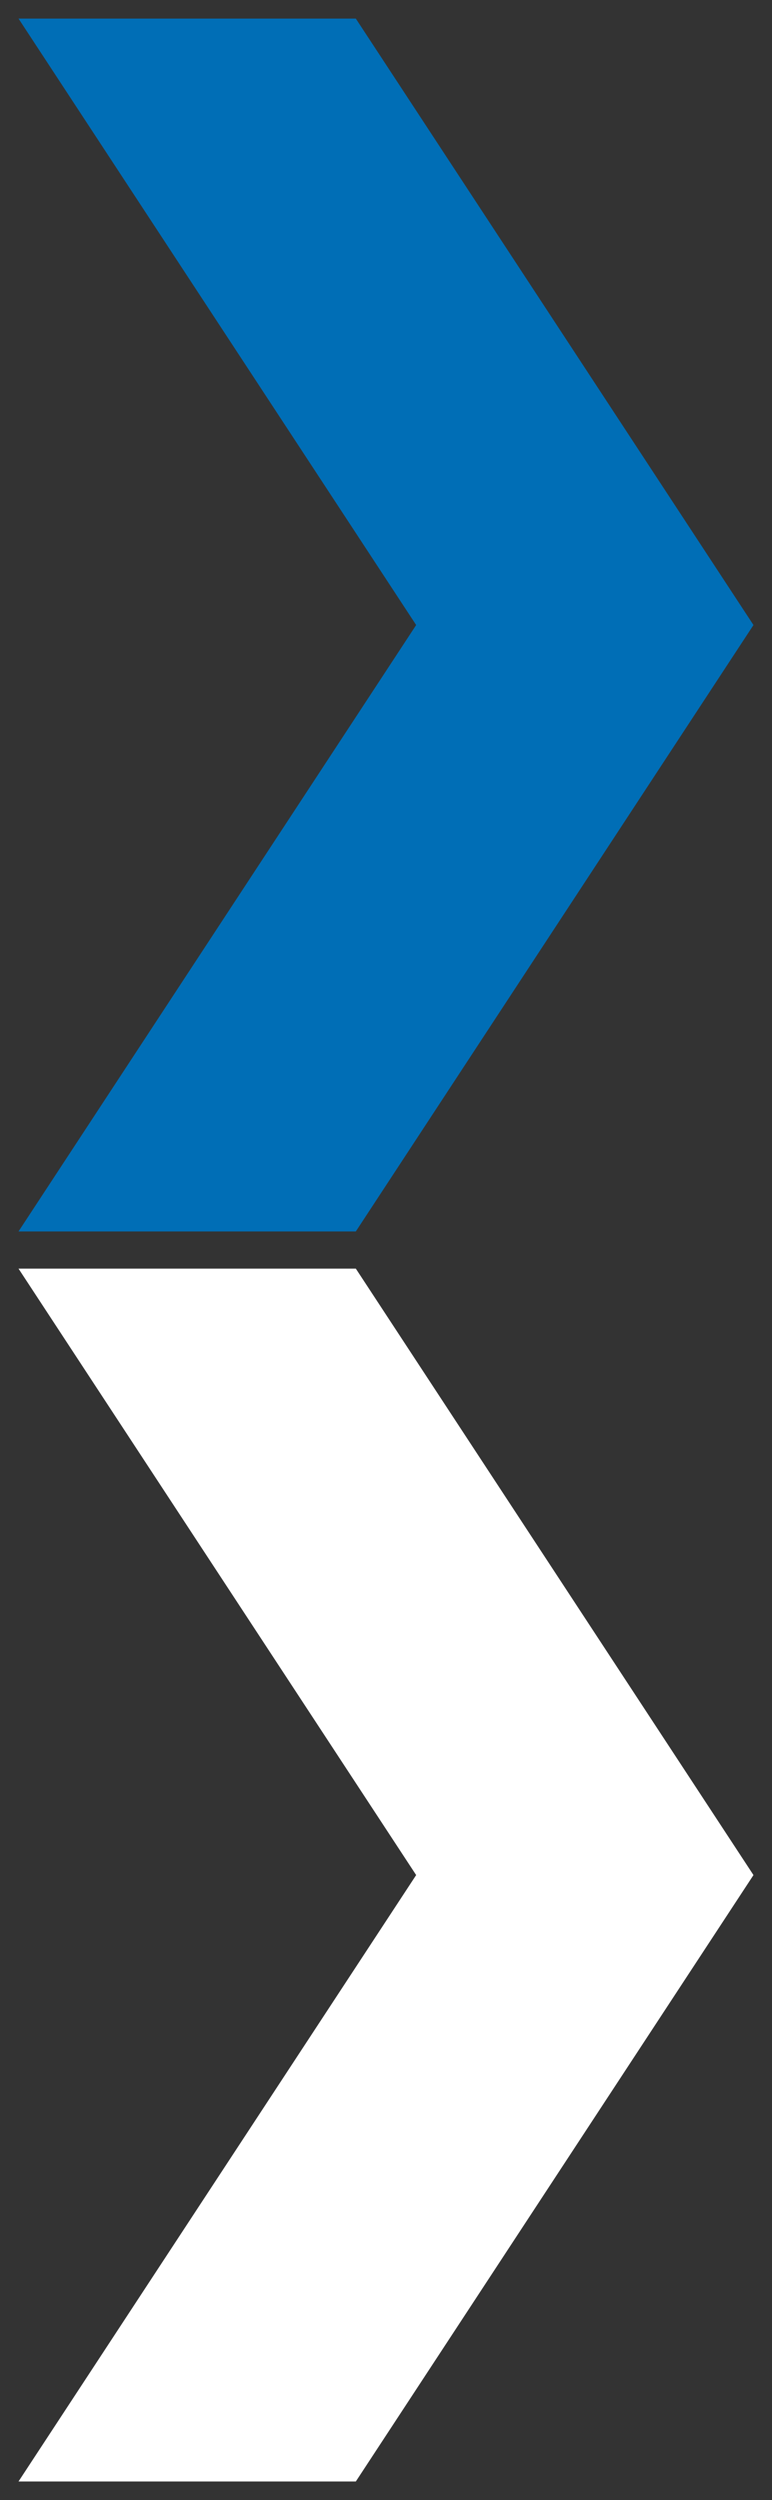 <?xml version="1.0" encoding="utf-8"?>
<!-- Generator: Adobe Illustrator 16.0.3, SVG Export Plug-In . SVG Version: 6.00 Build 0)  -->
<!DOCTYPE svg PUBLIC "-//W3C//DTD SVG 1.1//EN" "http://www.w3.org/Graphics/SVG/1.1/DTD/svg11.dtd">
<svg version="1.1" xmlns="http://www.w3.org/2000/svg" xmlns:xlink="http://www.w3.org/1999/xlink" x="0px" y="0px" width="42px"
	 height="136px" viewBox="0 0 42 136" enable-background="new 0 0 42 136" xml:space="preserve">
<rect x="0" y="0" width="42" height="136" fill="#333333" stroke="none"/>
<g id="Shape_1_1_" enable-background="new    ">
	<g id="Shape_1">
		<g>
			<polygon fill-rule="evenodd" clip-rule="evenodd" fill="#006EB6" points="19.358,1.011 1.007,1.011 22.641,34.001 1.007,66.989 
				19.358,66.989 40.992,34.001 			"/>
		</g>
	</g>
</g>
<g id="Shape_1_copy_1_" enable-background="new    ">
	<g id="Shape_1_copy">
		<g>
			<polygon fill-rule="evenodd" clip-rule="evenodd" fill="#FFFFFF" points="19.358,69.011 1.007,69.011 22.641,102.001 
				1.007,134.989 19.358,134.989 40.992,102.001 			"/>
		</g>
	</g>
</g>
</svg>
